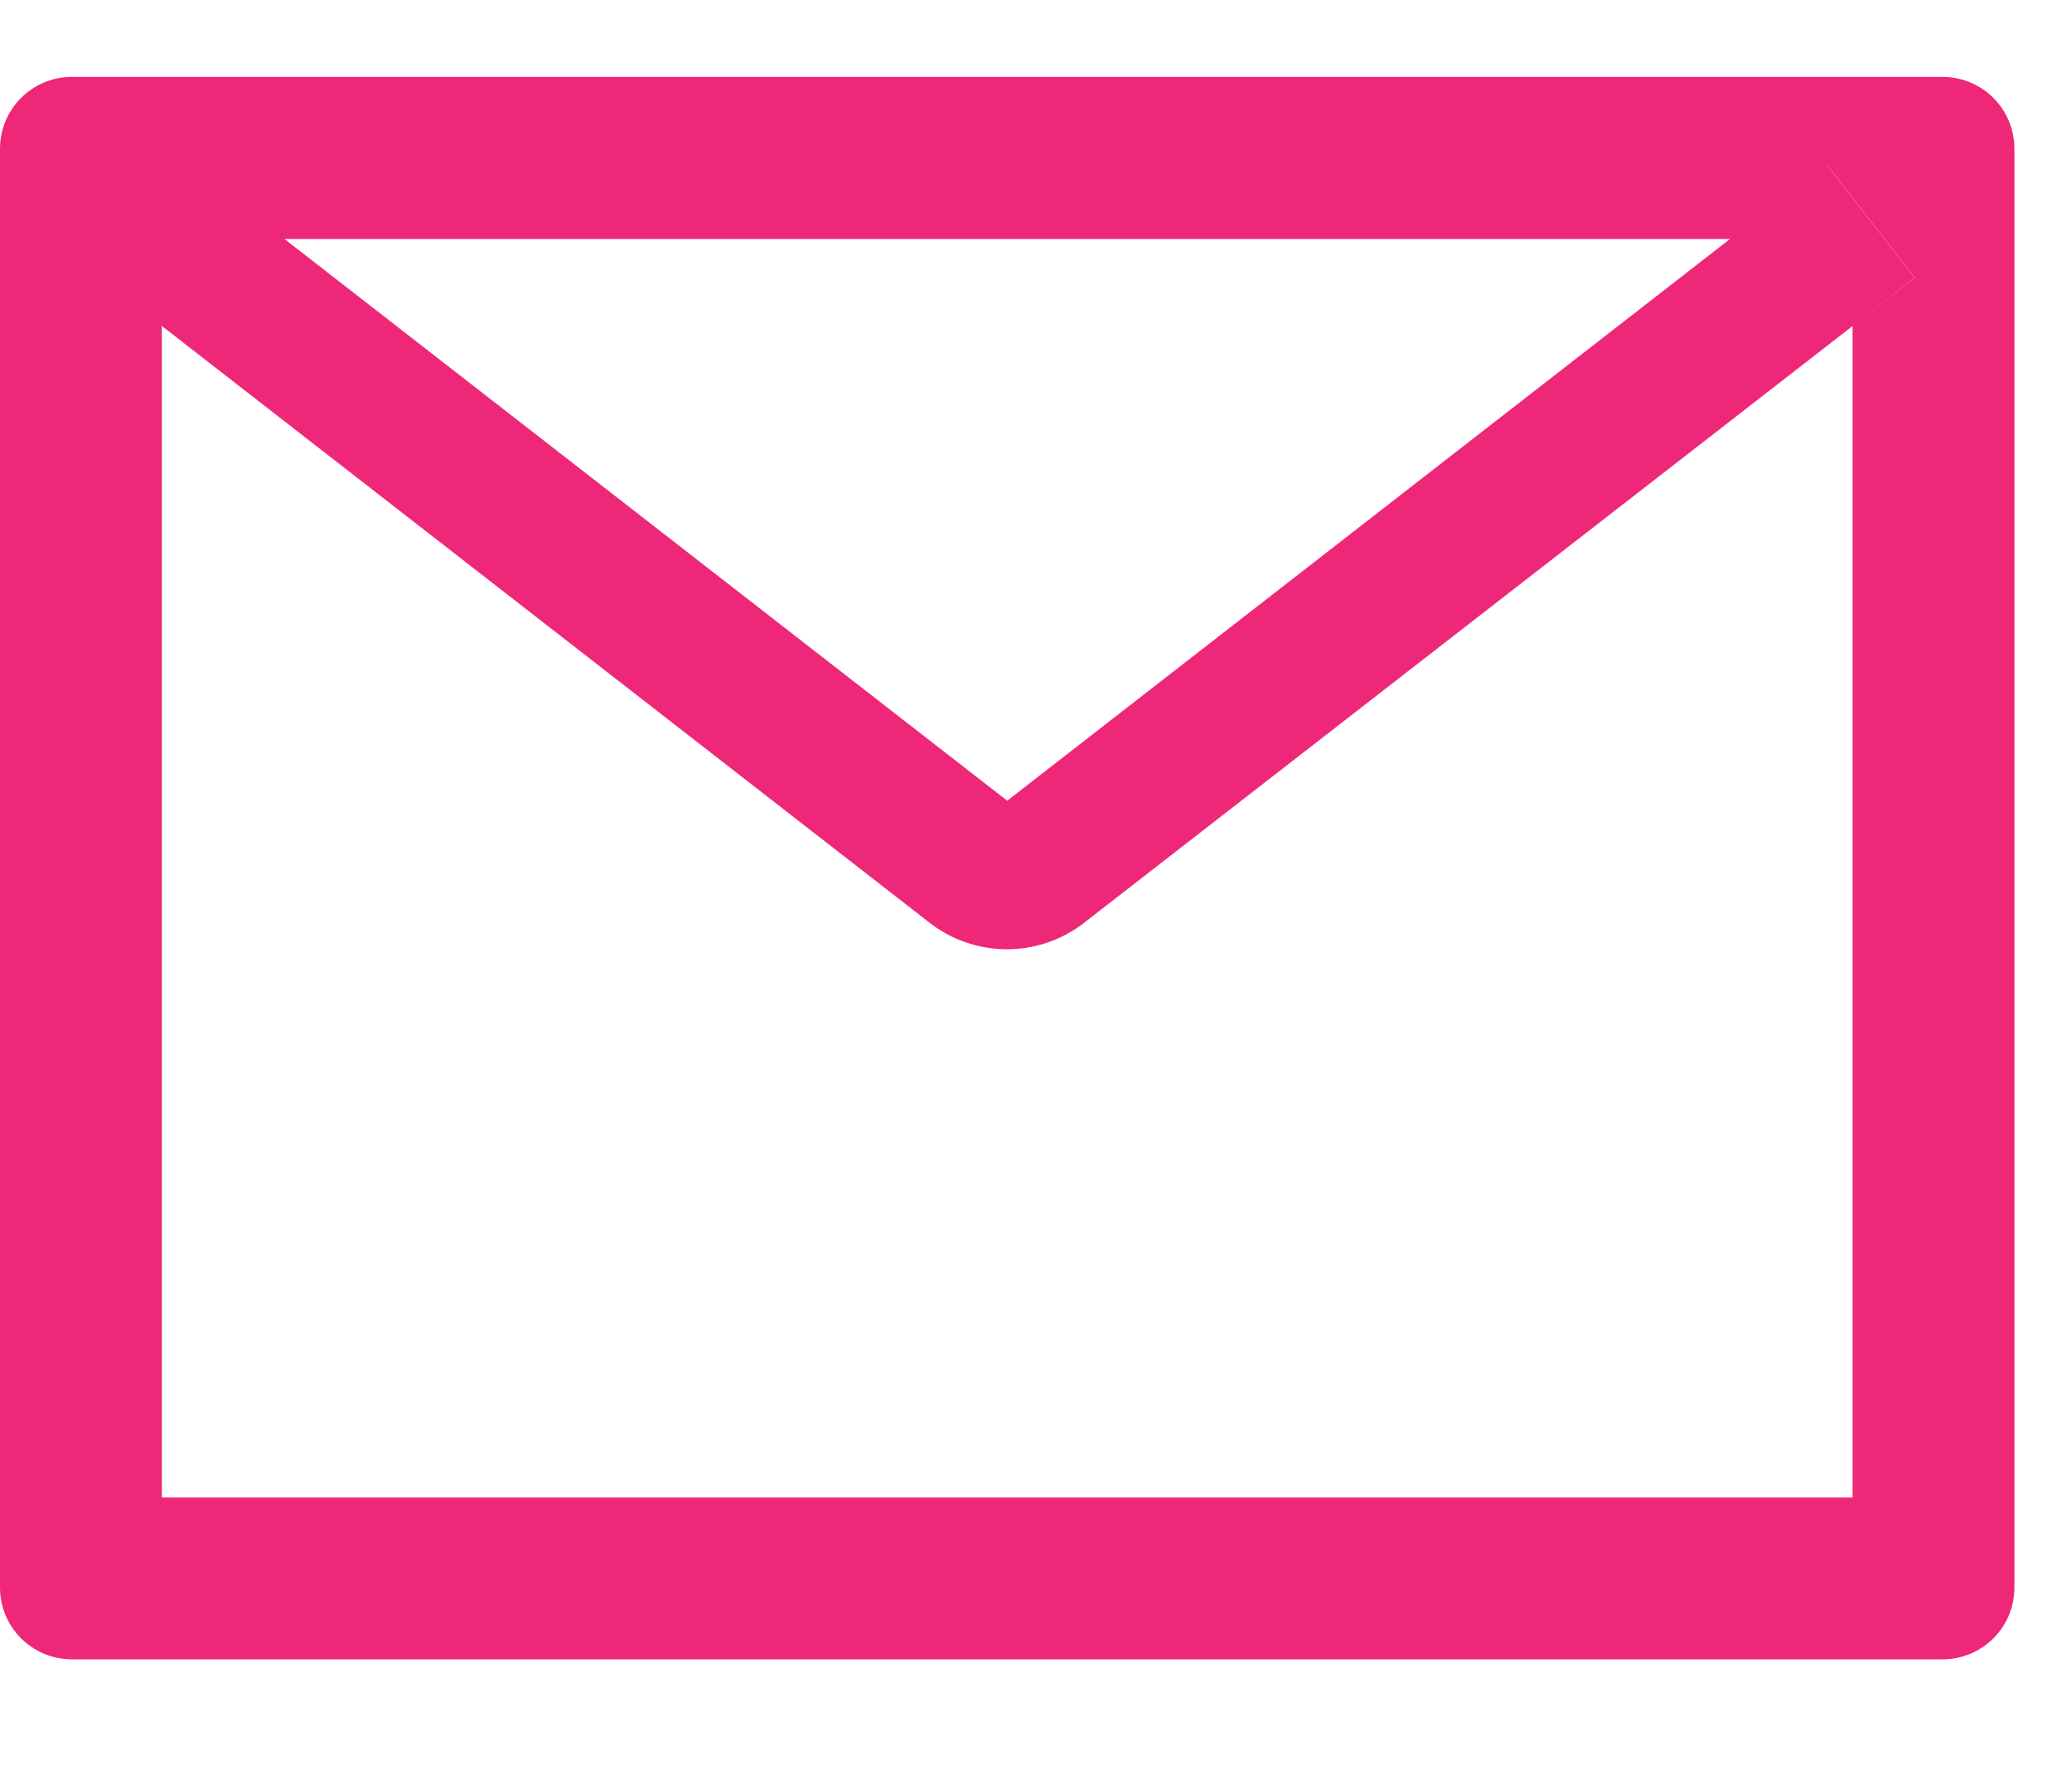 <svg xmlns="http://www.w3.org/2000/svg" width="27" height="23" viewBox="0 0 27 23" fill="none">
  <path d="M25.312 1.002H0.938C0.419 1.002 0 1.421 0 1.94V20.69C0 21.209 0.419 21.627 0.938 21.627H25.312C25.831 21.627 26.25 21.209 26.25 20.69V1.94C26.25 1.421 25.831 1.002 25.312 1.002ZM24.141 4.249V19.518H2.109V4.249L1.301 3.619L2.452 2.139L3.706 3.115H22.547L23.801 2.139L24.952 3.619L24.141 4.249ZM22.547 3.112L13.125 10.436L3.703 3.112L2.449 2.136L1.298 3.616L2.106 4.246L12.114 12.027C12.402 12.251 12.756 12.372 13.121 12.372C13.485 12.372 13.839 12.251 14.127 12.027L24.141 4.249L24.949 3.619L23.798 2.139L22.547 3.112Z" fill="#EF2779"/>
</svg>